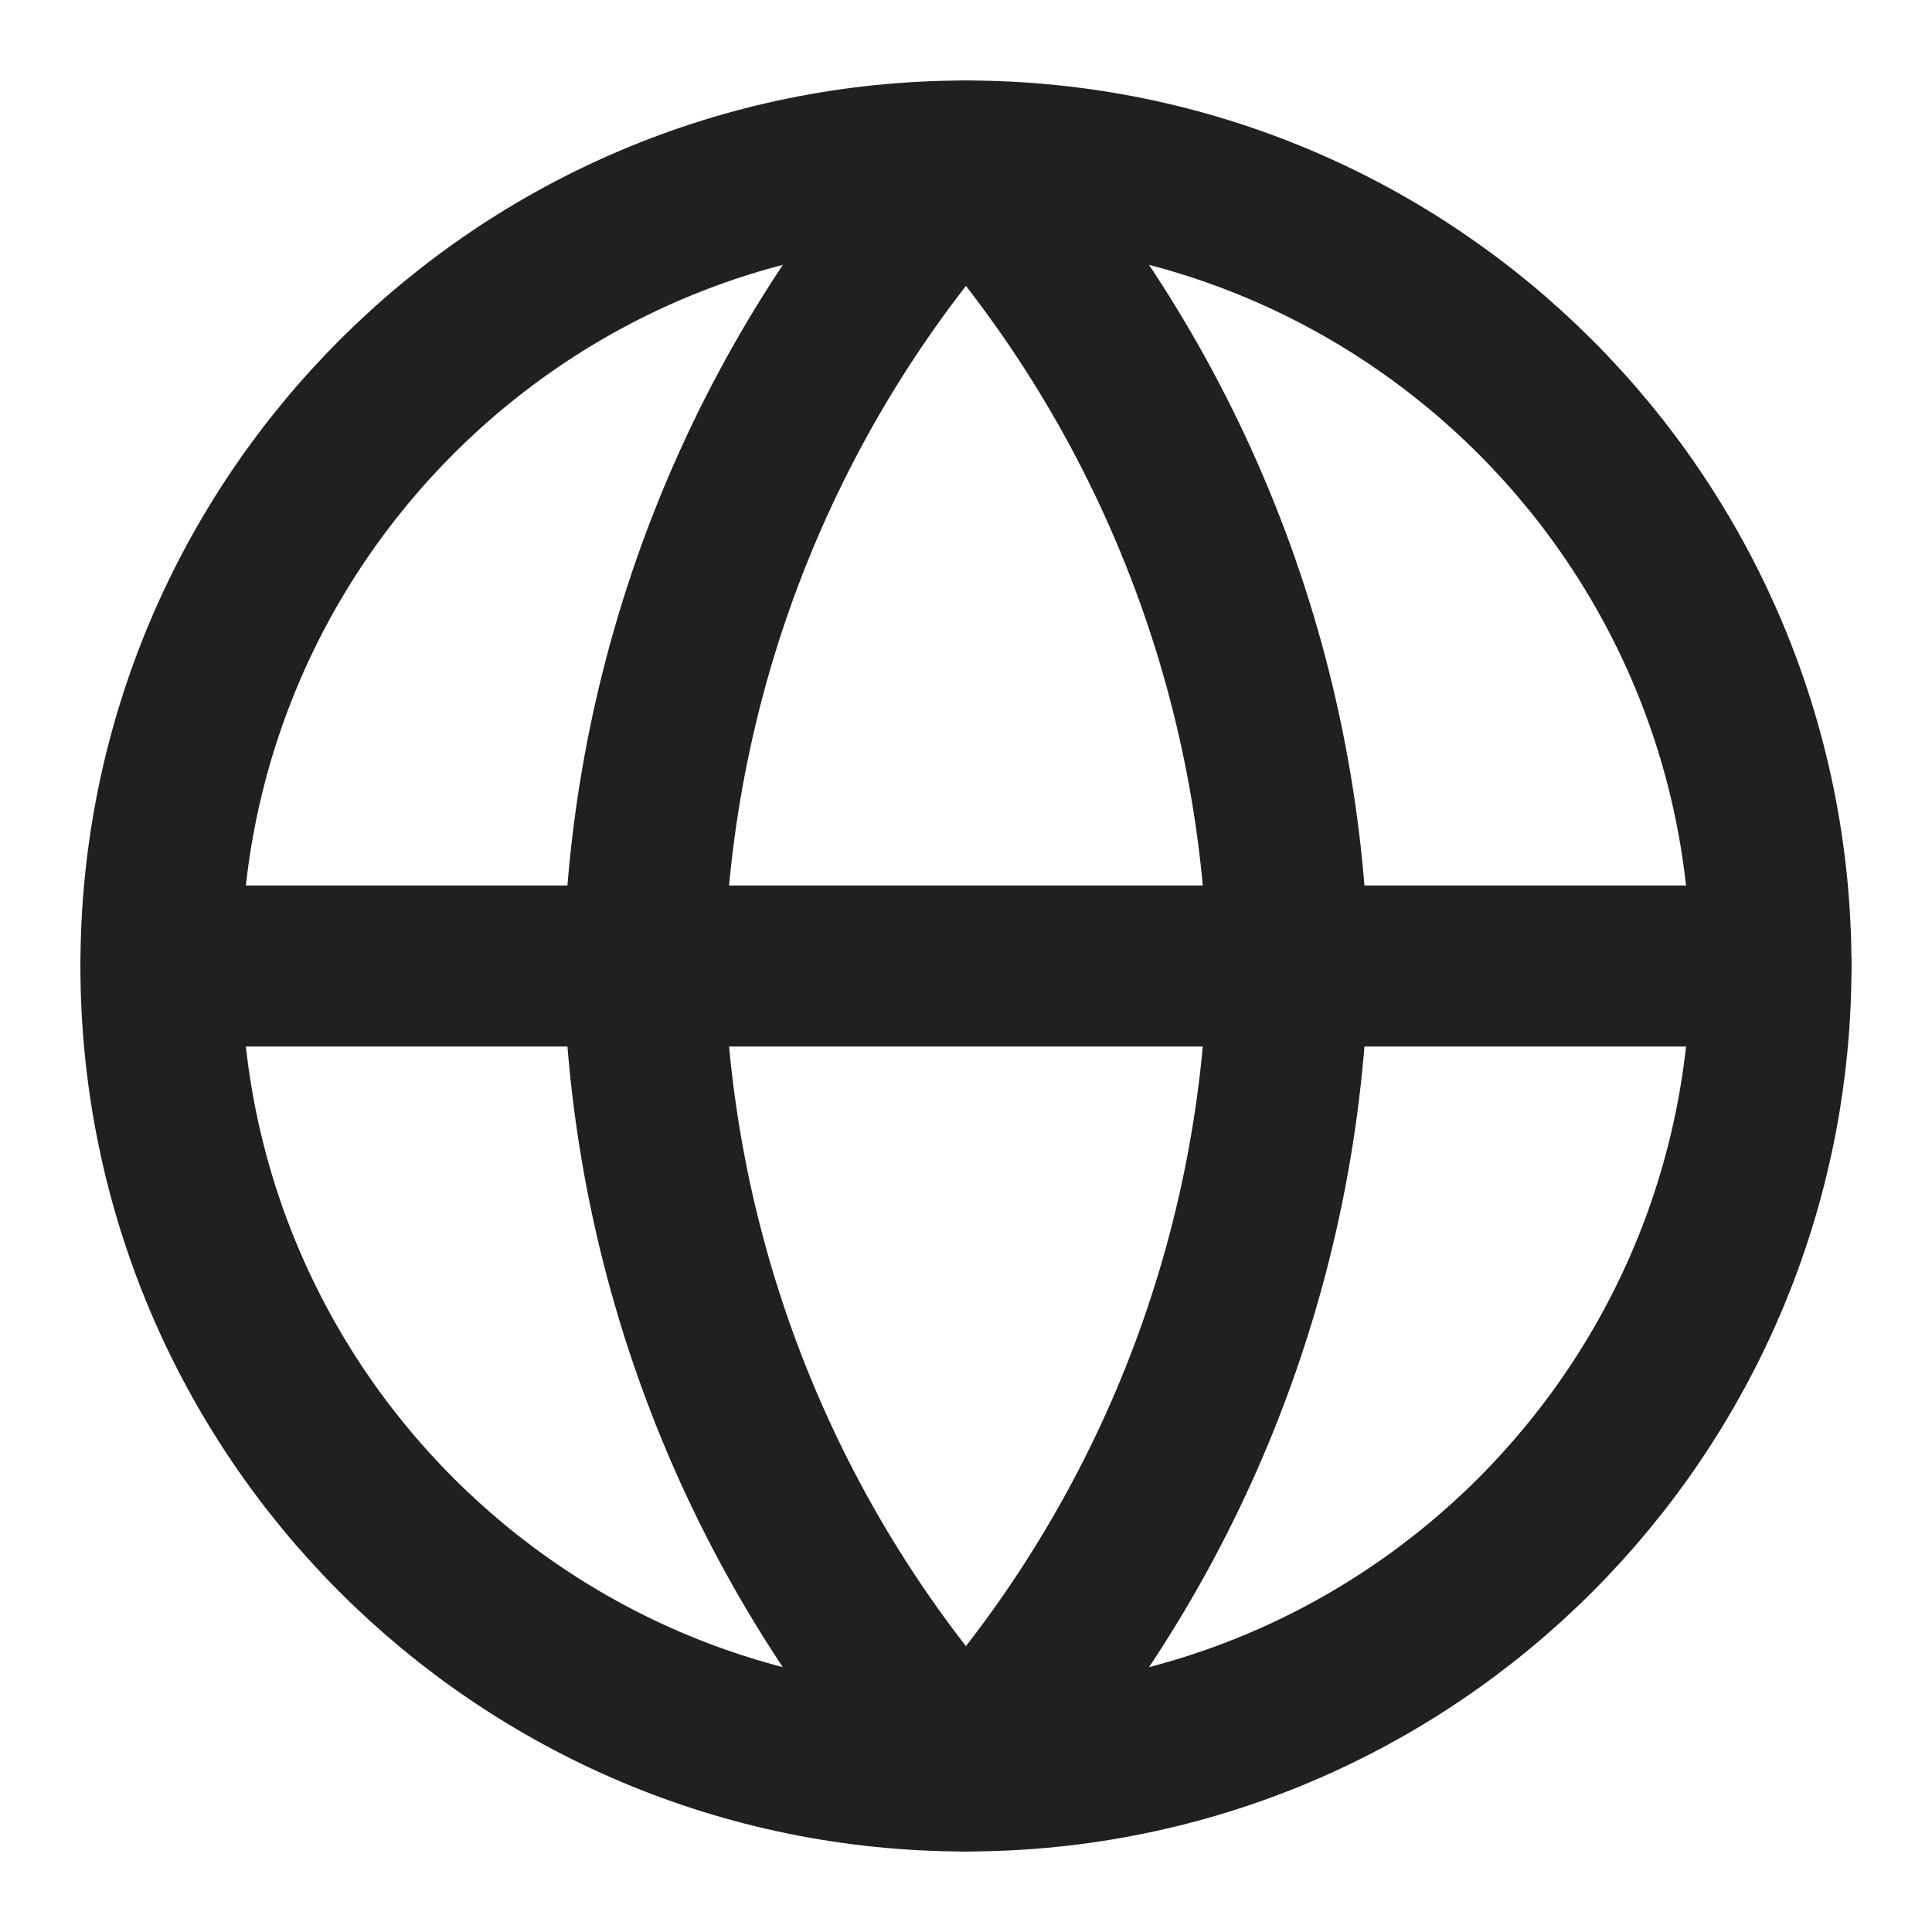 <svg width="20" height="20" viewBox="0 0 20 20" fill="none" xmlns="http://www.w3.org/2000/svg">
<g clip-path="url(#clip0_415_9859)">
<path d="M9.999 18.333C14.602 18.333 18.333 14.602 18.333 10C18.333 5.398 14.602 1.667 9.999 1.667C5.397 1.667 1.666 5.398 1.666 10C1.666 14.602 5.397 18.333 9.999 18.333Z" stroke="#21201F" stroke-width="1.667" stroke-linecap="round" stroke-linejoin="round"/>
<path d="M1.666 10H18.333" stroke="#21201F" stroke-width="1.667" stroke-linecap="round" stroke-linejoin="round"/>
<path d="M9.999 1.667C12.084 3.949 13.268 6.91 13.333 10C13.268 13.09 12.084 16.052 9.999 18.333C7.915 16.052 6.73 13.09 6.666 10C6.73 6.91 7.915 3.949 9.999 1.667Z" stroke="#21201F" stroke-width="1.667" stroke-linecap="round" stroke-linejoin="round"/>
</g>
<defs>
<clipPath id="clip0_415_9859">
<rect width="20" height="20" fill="white"/>
</clipPath>
</defs>
</svg>
